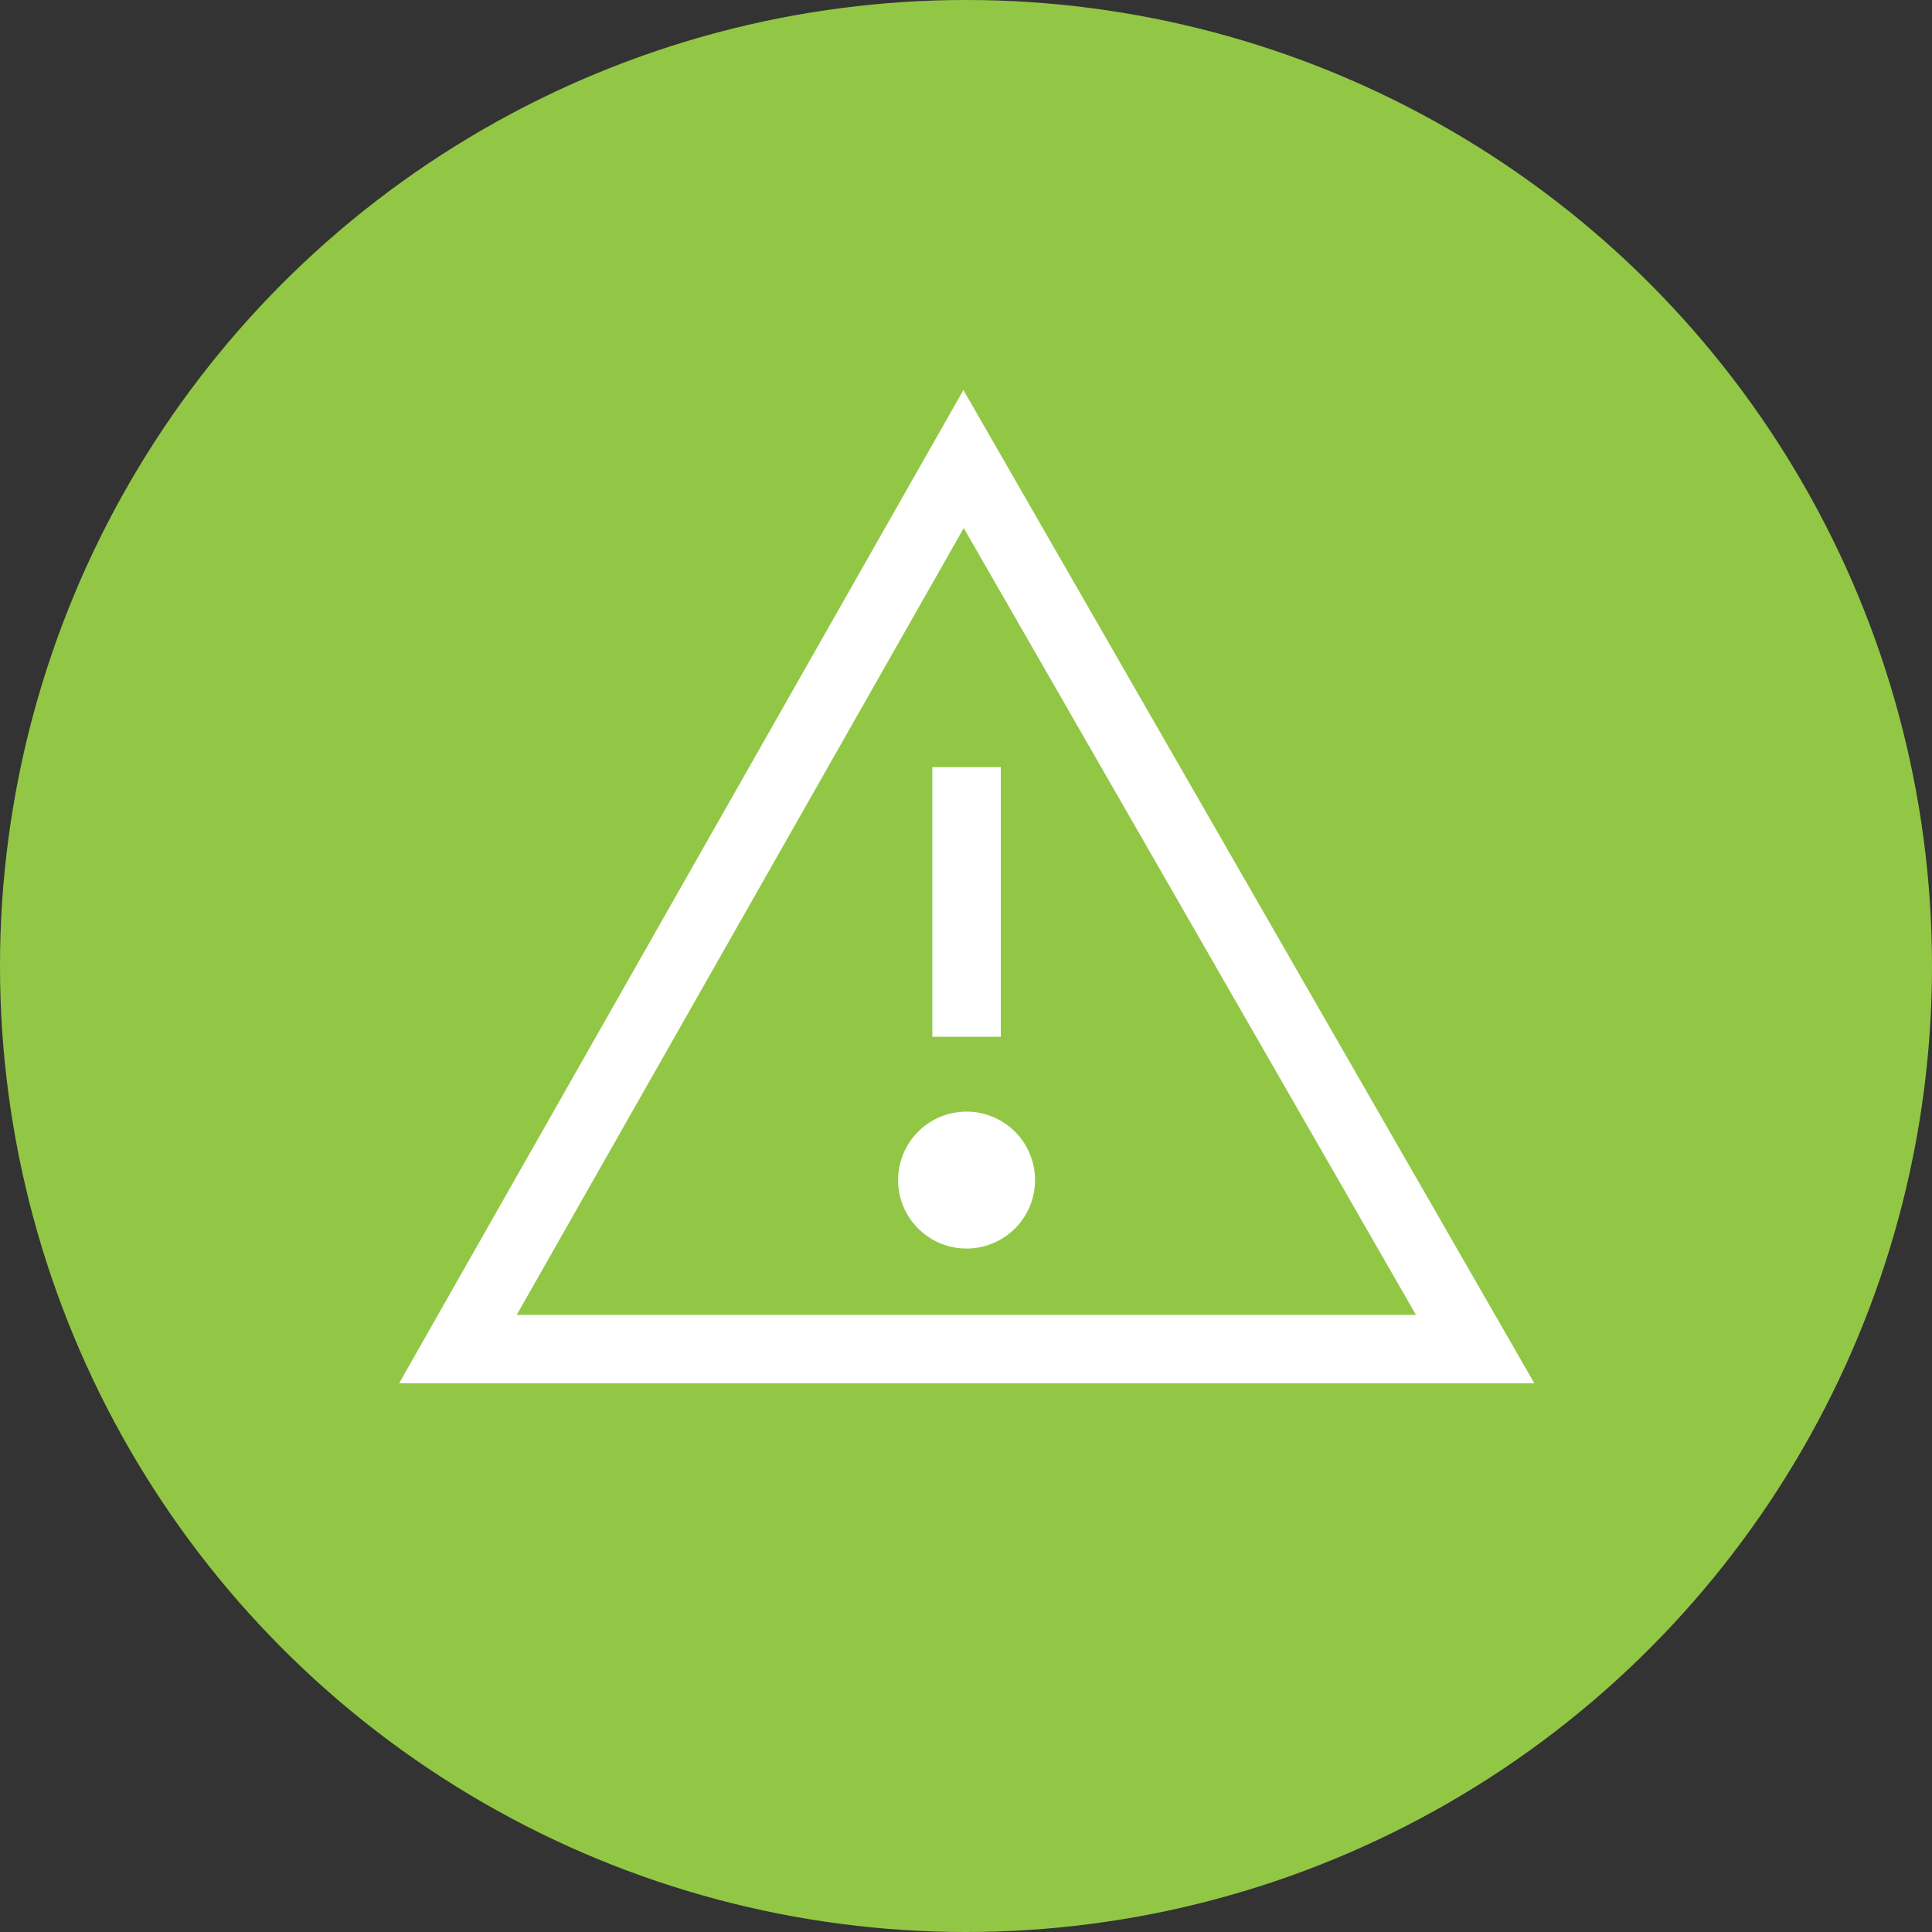 <svg xmlns="http://www.w3.org/2000/svg" width="213" height="213" viewBox="0 0 213 213">
  <rect x="0" y="0" width="213" height="213" fill="#333333" stroke="none"/>
  <g id="Group_1022" data-name="Group 1022" transform="translate(-694 -3907)">
    <g id="Group_1021" data-name="Group 1021">
      <g id="Group_972" data-name="Group 972" transform="translate(0 3605)">
        <g id="Group_956" data-name="Group 956">
          <circle id="Ellipse_18" data-name="Ellipse 18" cx="106.5" cy="106.5" r="106.5" transform="translate(694 302)" fill="#92c745"/>
        </g>
      </g>
    </g>
    <path id="alert-svgrepo-com_1_" data-name="alert-svgrepo-com (1)" d="M62.426,1.492.212,111h125.16L62.426,1.492Zm.038,15.218,49.857,86.746H13.18L62.464,16.71Zm4.084,56.085H59V43.069h7.548Zm3.774,15.8a7.548,7.548,0,1,1-7.548-7.548A7.546,7.546,0,0,1,70.322,88.593Z" transform="translate(737.788 3948.508)" fill="#fff"/>
  </g>
</svg>
